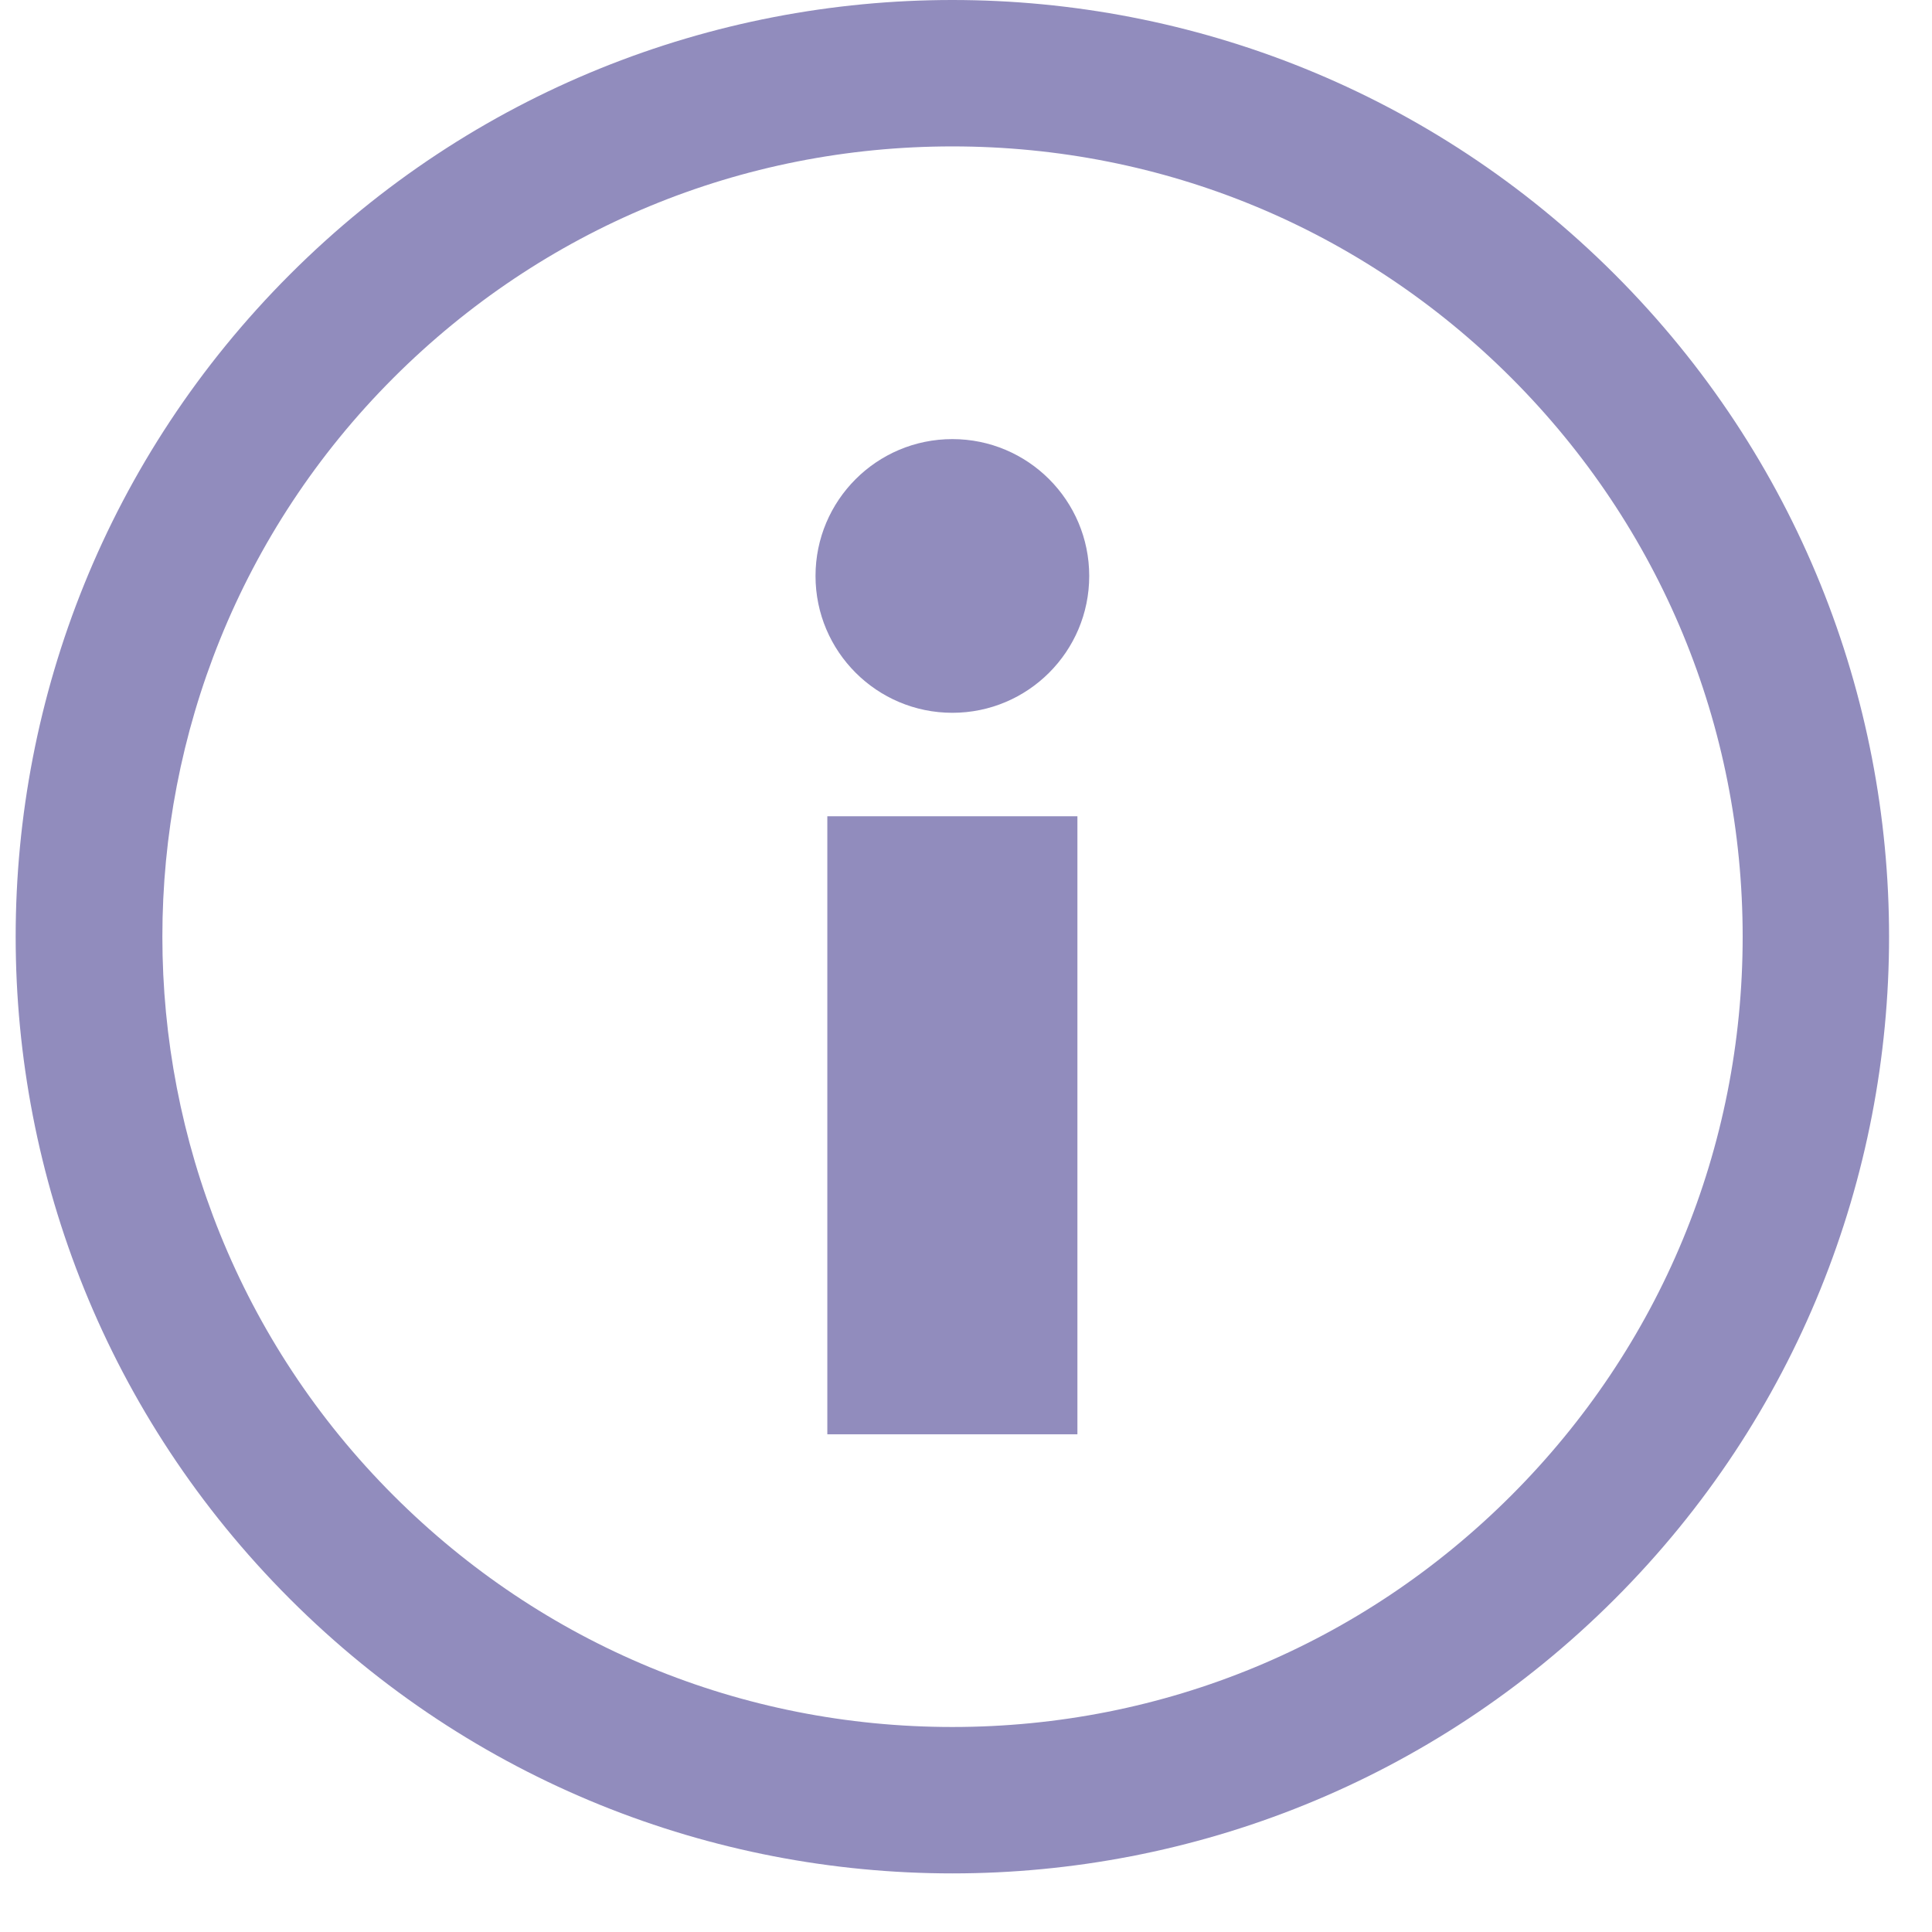 <?xml version="1.0" encoding="UTF-8"?>
<svg width="18px" height="18px" viewBox="0 0 18 18" version="1.1" xmlns="http://www.w3.org/2000/svg" xmlns:xlink="http://www.w3.org/1999/xlink">
    <!-- Generator: Sketch 64 (93537) - https://sketch.com -->
    <title>noun_Info_933047 (1)</title>
    <desc>Created with Sketch.</desc>
    <g id="Page-1" stroke="none" stroke-width="1" fill="none" fill-rule="evenodd">
        <g id="Create-League---League-type-(tip)" transform="translate(-691, -298)" fill="#918CBD" fill-rule="nonzero">
            <g id="noun_Info_933047-(1)" transform="translate(691, 297)">
                <g id="a-link" transform="translate(9.146, 9.454) scale(-1, 1) rotate(-180) translate(-9.146, -9.454) translate(0.146, 0.454)">
                    <g id="a">
                        <path d="M14.898,14.898 C13.194,16.602 10.96,17.454 8.727,17.454 C6.494,17.454 4.26,16.602 2.556,14.898 C-0.852,11.49 -0.852,5.964 2.556,2.556 C4.26,0.852 6.494,0 8.727,0 C10.96,0 13.194,0.852 14.898,2.556 C18.306,5.964 18.306,11.49 14.898,14.898 Z M13.934,3.521 C12.543,2.13 10.694,1.364 8.727,1.364 C6.76,1.364 4.911,2.13 3.52,3.521 C0.649,6.391 0.649,11.063 3.52,13.934 C4.911,15.324 6.76,16.09 8.727,16.09 C10.694,16.09 12.543,15.324 13.934,13.934 L13.934,13.934 C15.324,12.543 16.09,10.694 16.09,8.727 C16.09,6.76 15.324,4.911 13.934,3.521 Z" id="Shape"></path>
                        <path d="M8.727,13.363 C8.023,13.363 7.452,12.792 7.452,12.088 C7.452,11.384 8.023,10.813 8.727,10.813 C9.431,10.813 10.002,11.384 10.002,12.088 C10.002,12.792 9.431,13.363 8.727,13.363 Z" id="Path"></path>
                        <polygon id="Path" points="7.562 4.091 9.892 4.091 9.892 9.849 7.562 9.849"></polygon>
                    </g>
                </g>
            </g>
        </g>
    </g>
</svg>